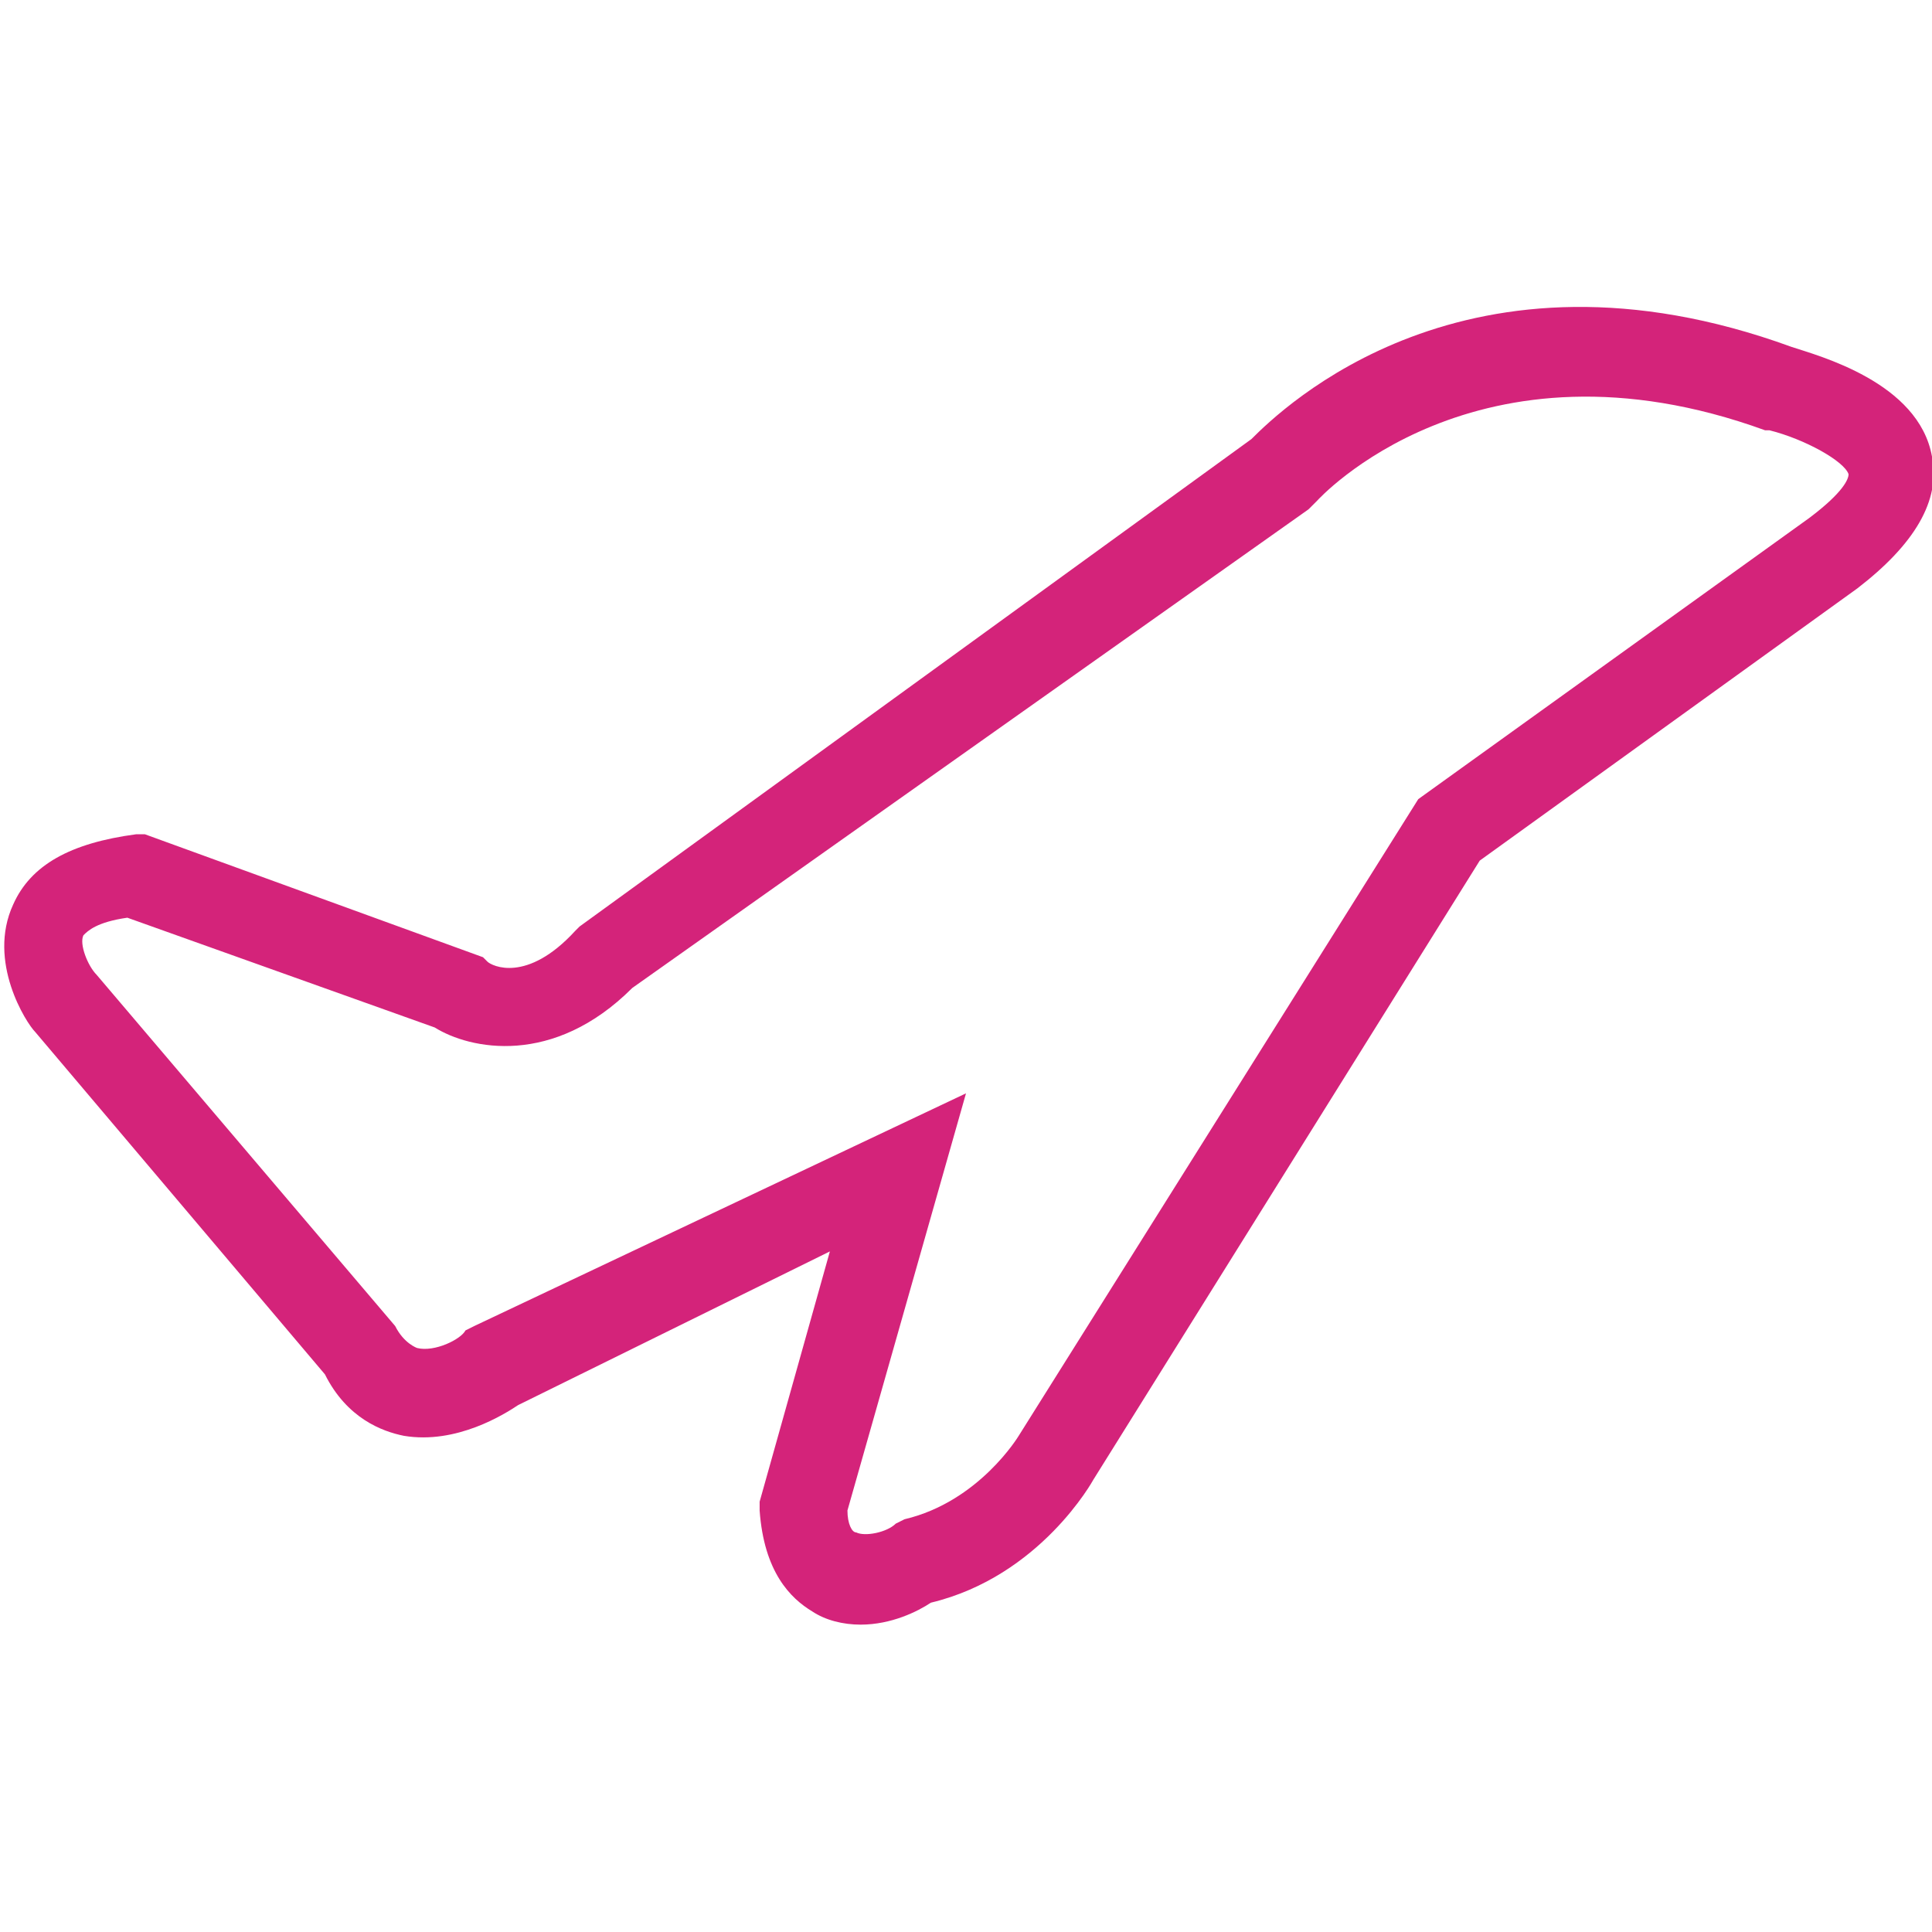 <?xml version="1.0" standalone="no"?><!DOCTYPE svg PUBLIC "-//W3C//DTD SVG 1.1//EN" "http://www.w3.org/Graphics/SVG/1.1/DTD/svg11.dtd"><svg class="icon" width="132px" height="132.00px" viewBox="0 0 1024 1024" version="1.1" xmlns="http://www.w3.org/2000/svg"><path fill="#d4237a" d="M456.145 861.091c-9.309 0-18.618-2.327-25.6-6.982-11.636-6.982-25.6-20.945-27.927-53.527v-4.655l37.236-132.655-165.236 81.455c-6.982 4.655-32.582 20.945-60.509 16.291-11.636-2.327-30.255-9.309-41.891-32.582L18.618 546.909c-4.655-4.655-25.6-37.236-11.636-67.491 9.309-20.945 30.255-32.582 65.164-37.236h4.655l179.2 65.164 2.327 2.327c2.327 2.327 20.945 11.636 46.545-16.291l2.327-2.327L663.273 232.727c16.291-16.291 114.036-111.709 286.255-48.873 13.964 4.655 67.491 18.618 74.473 58.182 4.655 23.273-9.309 46.545-39.564 69.818l-200.145 144.291-204.8 328.145s-27.927 51.2-86.109 65.164c-6.982 4.655-20.945 11.636-37.236 11.636z m-6.982-60.509c0 6.982 2.327 11.636 4.655 11.636 4.655 2.327 16.291 0 20.945-4.655l4.655-2.327c39.564-9.309 60.509-44.218 60.509-44.218l211.782-337.455 207.127-148.945c18.618-13.964 20.945-20.945 20.945-23.273-2.327-6.982-23.273-18.618-41.891-23.273h-2.327C781.964 172.218 698.182 265.309 698.182 265.309l-4.655 4.655-358.4 253.673c-41.891 41.891-86.109 32.582-104.727 20.945l-162.909-58.182c-16.291 2.327-20.945 6.982-23.273 9.309-2.327 4.655 2.327 16.291 6.982 20.945l158.255 186.182c4.655 9.309 11.636 11.636 11.636 11.636 9.309 2.327 23.273-4.655 25.6-9.309l4.655-2.327L512 579.491l-62.836 221.091z"  /></svg>
